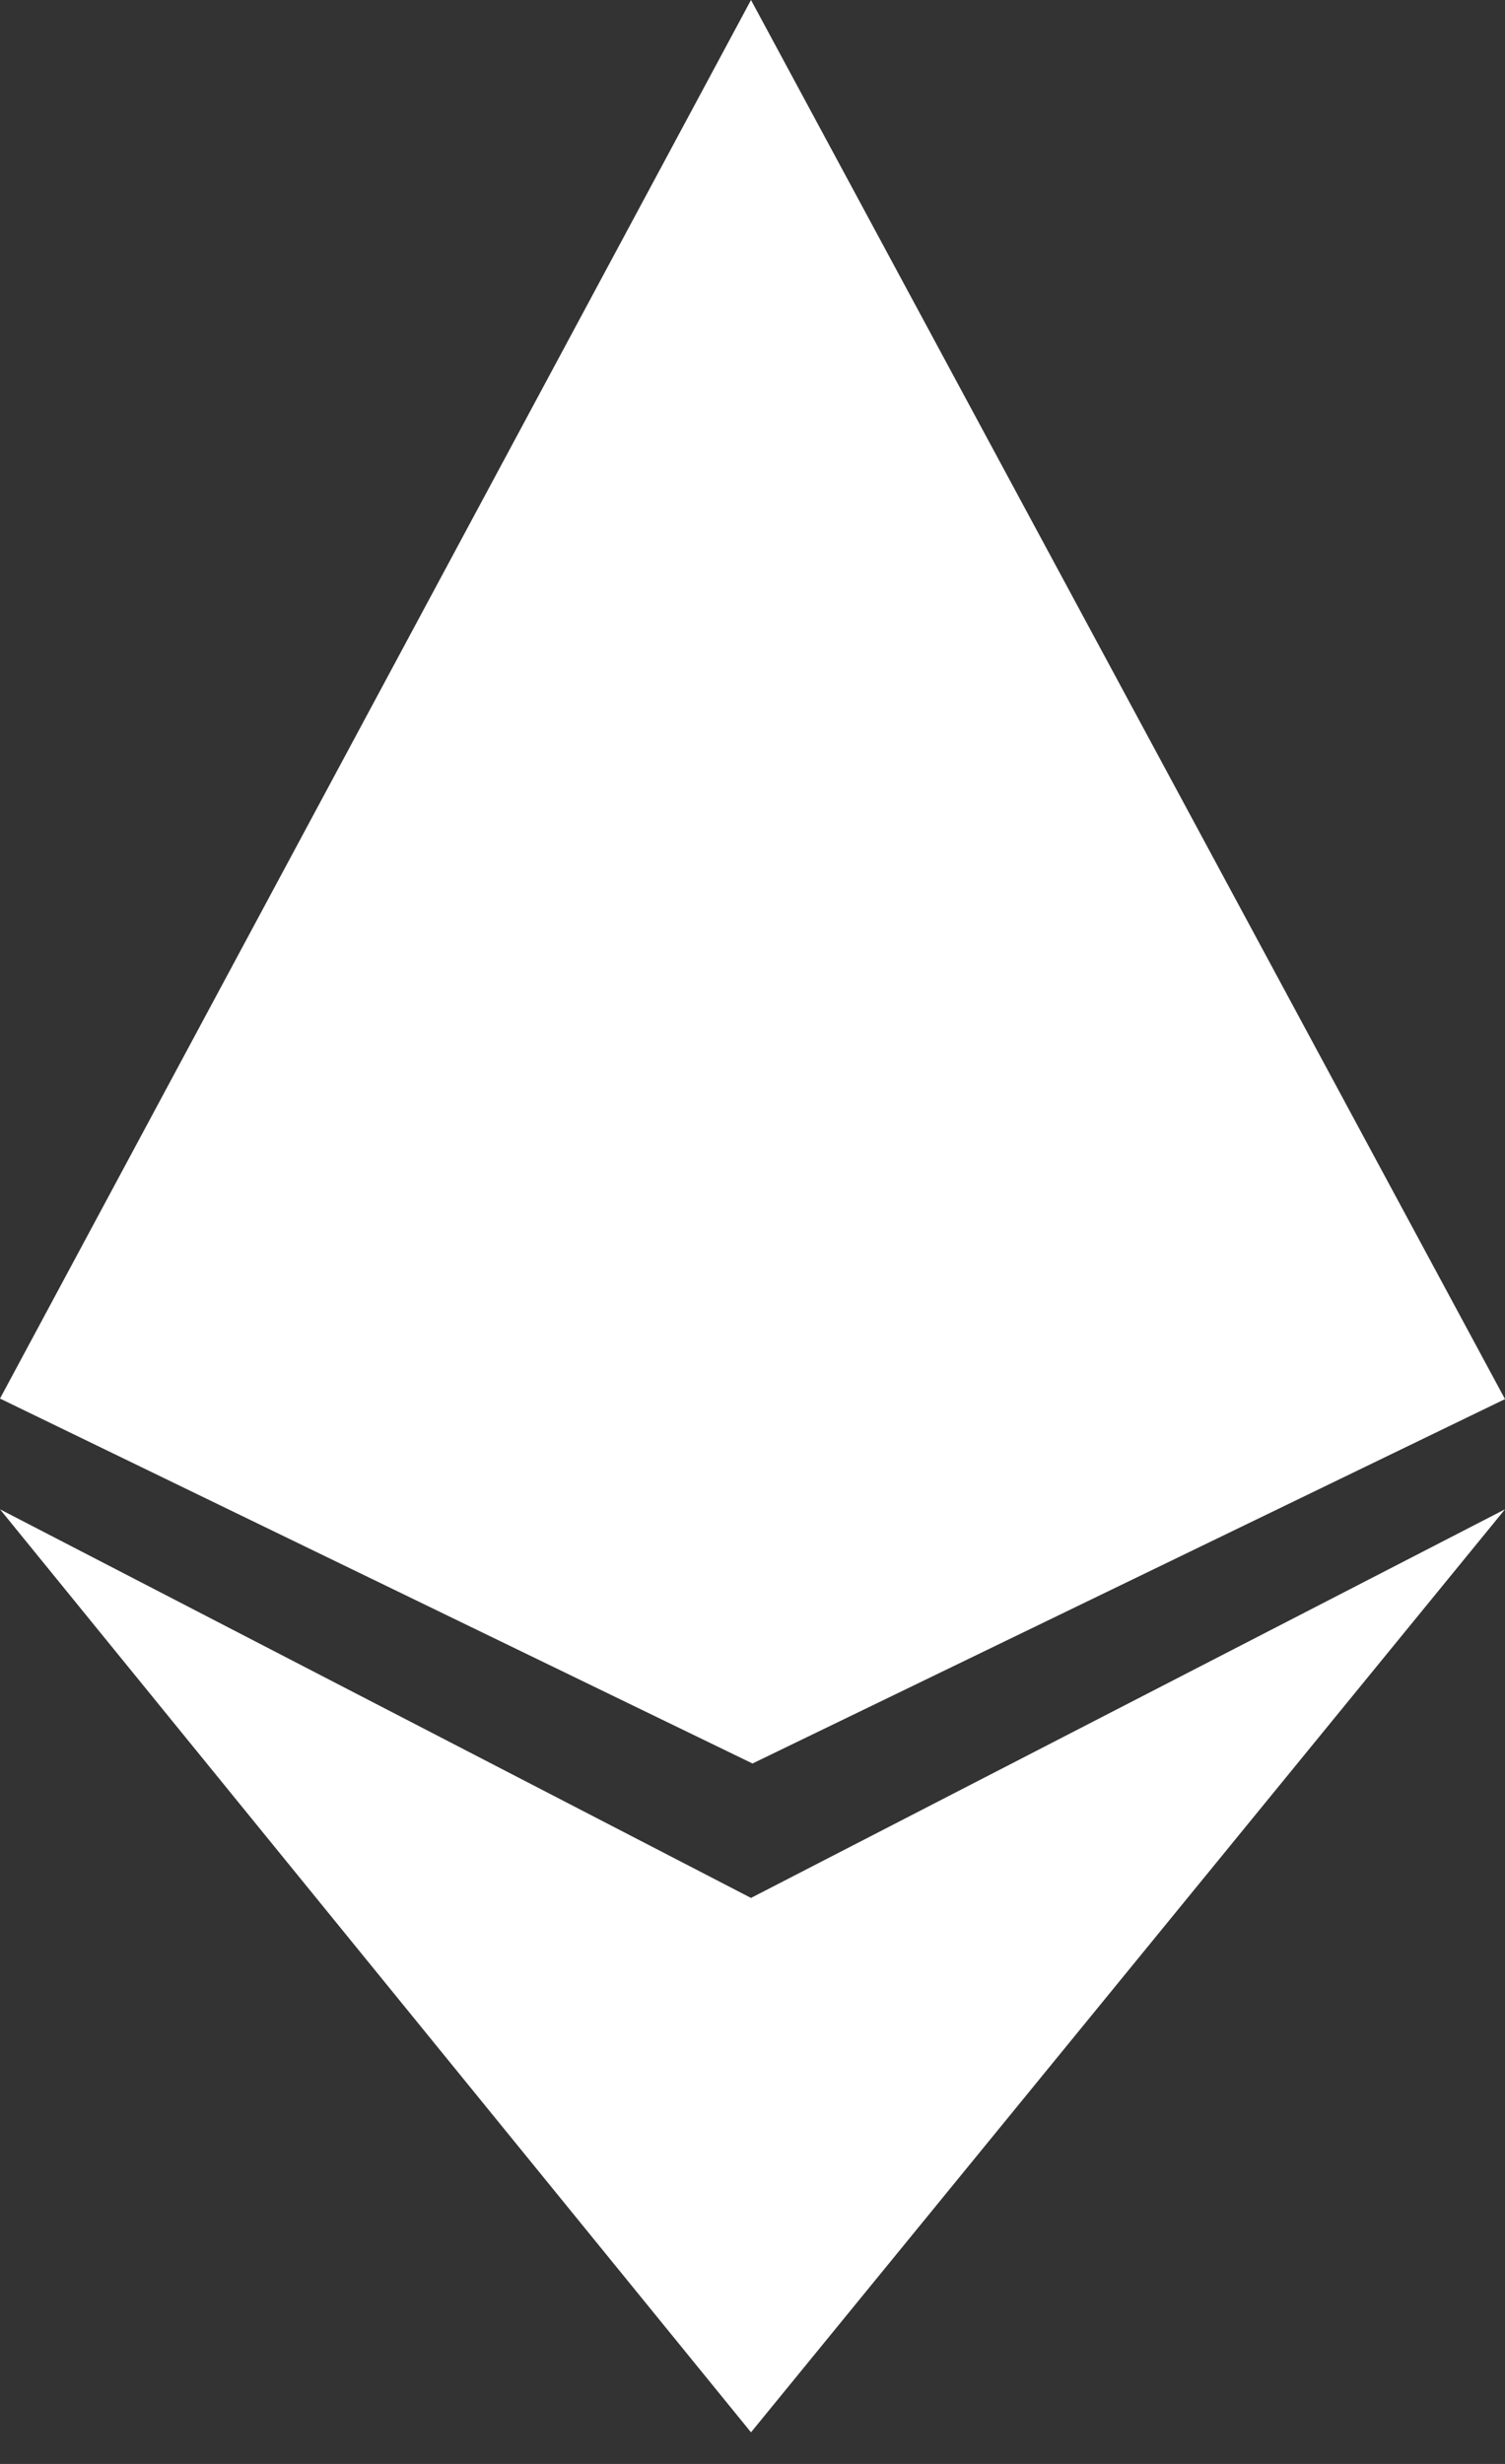 <svg width="11" height="18" viewBox="0 0 11 18" fill="none" xmlns="http://www.w3.org/2000/svg">
<rect x="0" y="0" width="11" height="18" fill="#333333" stroke="none"/>
<path fill-rule="evenodd" clip-rule="evenodd" d="M5.5 12.883L0 10.217L5.489 0L11 10.221L5.5 12.883Z" fill="white"/>
<path fill-rule="evenodd" clip-rule="evenodd" d="M5.489 17.769L0 11.026L5.489 13.865L11 11.026L5.489 17.769Z" fill="white"/>
</svg>
